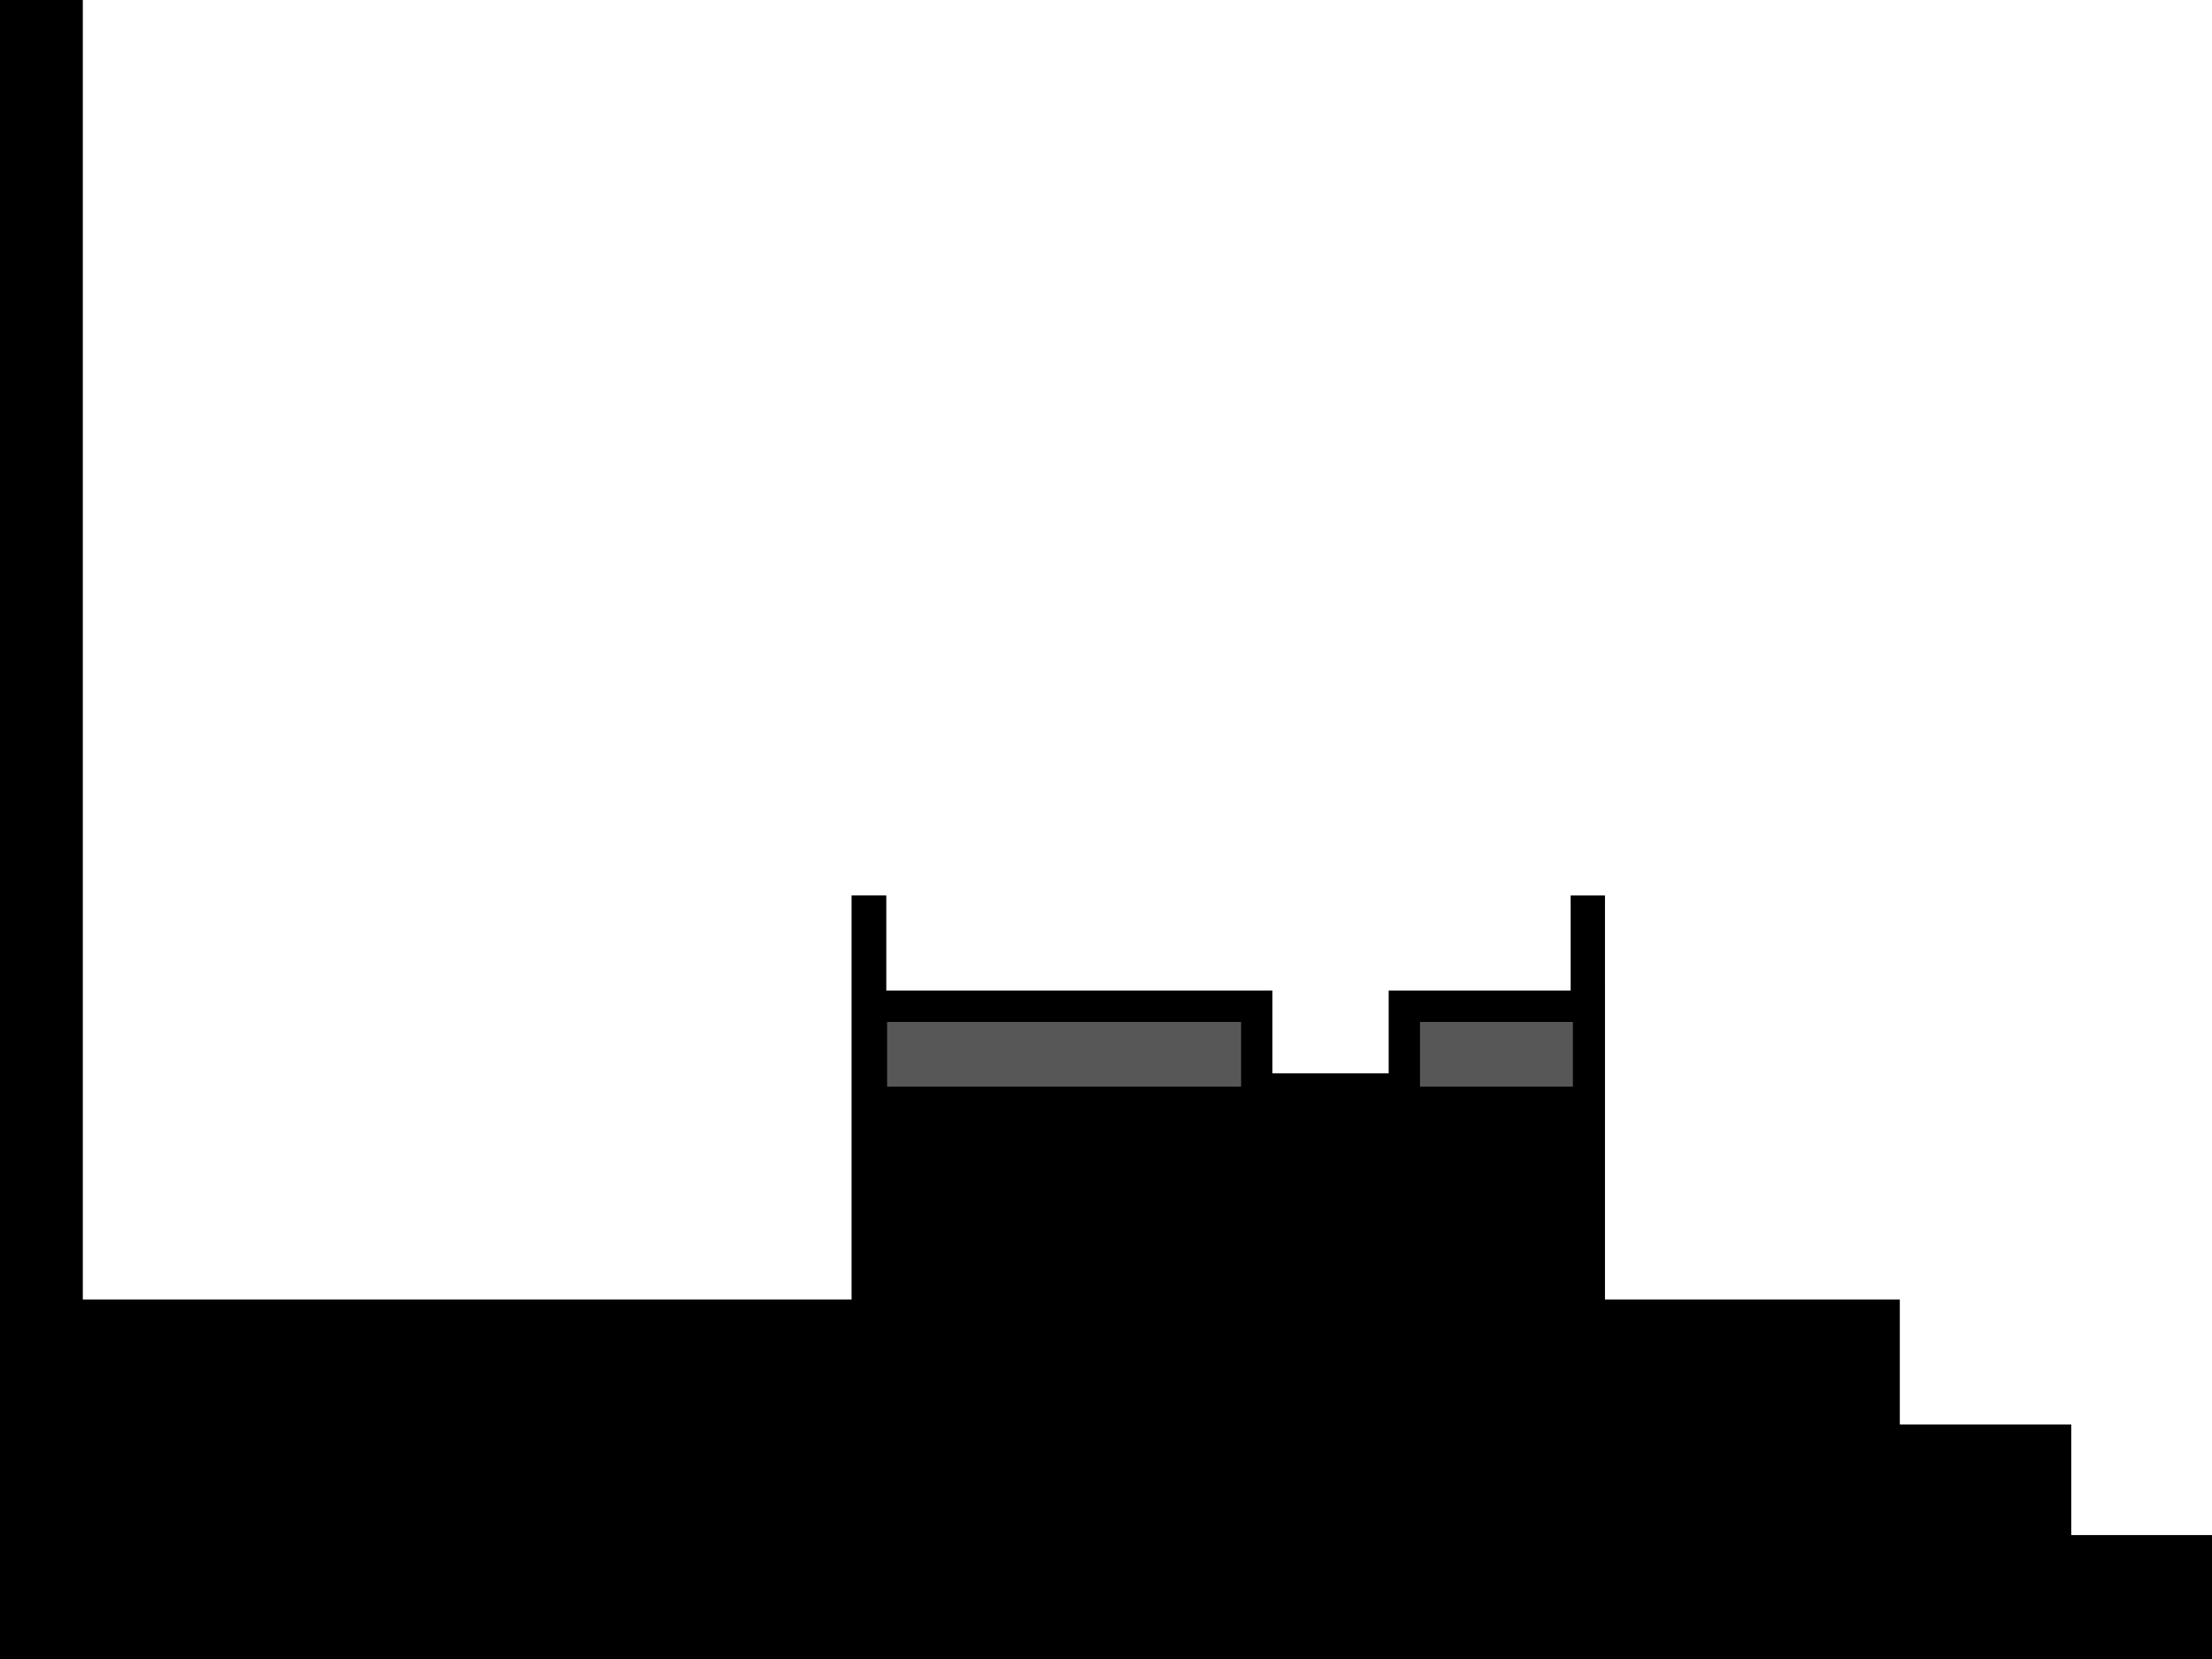 <?xml version="1.0" encoding="UTF-8" standalone="no"?>
<!-- Created with Inkscape (http://www.inkscape.org/) -->

<svg
   xmlns:dc="http://purl.org/dc/elements/1.1/"
   xmlns:cc="http://creativecommons.org/ns#"
   xmlns:rdf="http://www.w3.org/1999/02/22-rdf-syntax-ns#"
   xmlns:svg="http://www.w3.org/2000/svg"
   xmlns="http://www.w3.org/2000/svg"
   xmlns:sodipodi="http://sodipodi.sourceforge.net/DTD/sodipodi-0.dtd"
   xmlns:inkscape="http://www.inkscape.org/namespaces/inkscape"
   width="800"
   height="600"
   viewBox="0 0 211.667 158.75"
   version="1.1"
   id="svg8"
   inkscape:version="0.92.3 (unknown)"
   sodipodi:docname="home_OG.svg"
   inkscape:export-filename="/home/matze/prog/ggj/proj/backdrop/home_OG.png"
   inkscape:export-xdpi="96"
   inkscape:export-ydpi="96">
  <defs
     id="defs2" />
  <sodipodi:namedview
     id="base"
     pagecolor="#ffffff"
     bordercolor="#666666"
     borderopacity="1.0"
     inkscape:pageopacity="0.0"
     inkscape:pageshadow="2"
     inkscape:zoom="0.35"
     inkscape:cx="-64.276074"
     inkscape:cy="233.22322"
     inkscape:document-units="mm"
     inkscape:current-layer="layer1"
     showgrid="false"
     units="px"
     inkscape:snap-page="true"
     inkscape:window-width="1920"
     inkscape:window-height="1015"
     inkscape:window-x="0"
     inkscape:window-y="0"
     inkscape:window-maximized="1" />
  <g
     inkscape:label="Layer 1"
     inkscape:groupmode="layer"
     id="layer1"
     transform="translate(0,-138.25)">
    <rect
       style="fill:#000000;fill-opacity:1;stroke:#000000;stroke-width:2.533;stroke-linecap:round;stroke-miterlimit:4;stroke-dasharray:none;stroke-opacity:1"
       id="rect836"
       width="180.761"
       height="33.371"
       x="-0.233"
       y="263.862" />
    <g
       id="g983">
      <rect
         style="fill:#000000;fill-opacity:1;stroke:#000000;stroke-width:3;stroke-linecap:round;stroke-miterlimit:4;stroke-dasharray:none;stroke-opacity:1"
         id="rect902"
         width="36.664"
         height="10.205"
         x="175.91"
         y="286.643" />
      <rect
         y="276.06"
         x="175.91"
         height="10.205"
         width="20.789"
         id="rect906"
         style="fill:#000000;fill-opacity:1;stroke:#000000;stroke-width:3;stroke-linecap:round;stroke-miterlimit:4;stroke-dasharray:none;stroke-opacity:1" />
    </g>
    <rect
       style="fill:#adadad;fill-opacity:1;stroke:#000000;stroke-width:3;stroke-linecap:round;stroke-miterlimit:4;stroke-dasharray:none;stroke-opacity:1"
       id="rect848-3"
       width="0.284"
       height="36.817"
       x="151.797"
       y="-262.253"
       transform="scale(1,-1)" />
    <rect
       transform="scale(1,-1)"
       y="-262.253"
       x="83.006"
       height="36.817"
       width="0.284"
       id="rect1679"
       style="fill:#adadad;fill-opacity:1;stroke:#000000;stroke-width:3;stroke-linecap:round;stroke-miterlimit:4;stroke-dasharray:none;stroke-opacity:1" />
    <rect
       style="fill:#000000;fill-opacity:1;stroke:#000000;stroke-width:3;stroke-linecap:round;stroke-miterlimit:4;stroke-dasharray:none;stroke-opacity:1"
       id="rect1681"
       width="68.409"
       height="19.776"
       x="83.388"
       y="242.477" />
    <rect
       y="242.477"
       x="83.388"
       height="19.776"
       width="68.409"
       id="rect1683"
       style="fill:#000000;fill-opacity:1;stroke:#000000;stroke-width:3;stroke-linecap:round;stroke-miterlimit:4;stroke-dasharray:none;stroke-opacity:1" />
    <rect
       style="fill:#575757;fill-opacity:1;stroke:#000000;stroke-width:3;stroke-linecap:round;stroke-miterlimit:4;stroke-dasharray:none;stroke-opacity:1"
       id="rect1693"
       width="36.872"
       height="9.192"
       x="83.388"
       y="234.54" />
    <rect
       y="234.54"
       x="134.381"
       height="9.192"
       width="17.628"
       id="rect1695"
       style="fill:#575757;fill-opacity:1;stroke:#000000;stroke-width:3;stroke-linecap:round;stroke-miterlimit:4;stroke-dasharray:none;stroke-opacity:1" />
    <rect
       style="fill:#adadad;fill-opacity:1;stroke:#000000;stroke-width:3;stroke-linecap:round;stroke-miterlimit:4;stroke-dasharray:none;stroke-opacity:1"
       id="rect1697"
       width="0.284"
       height="36.817"
       x="83.006"
       y="-262.253"
       transform="scale(1,-1)" />
    <rect
       y="139.508"
       x="-0.233"
       height="157.725"
       width="6.892"
       id="rect1713"
       style="fill:#000000;fill-opacity:1;stroke:#000000;stroke-width:2.533;stroke-linecap:round;stroke-miterlimit:4;stroke-dasharray:none;stroke-opacity:1" />
  </g>
</svg>
